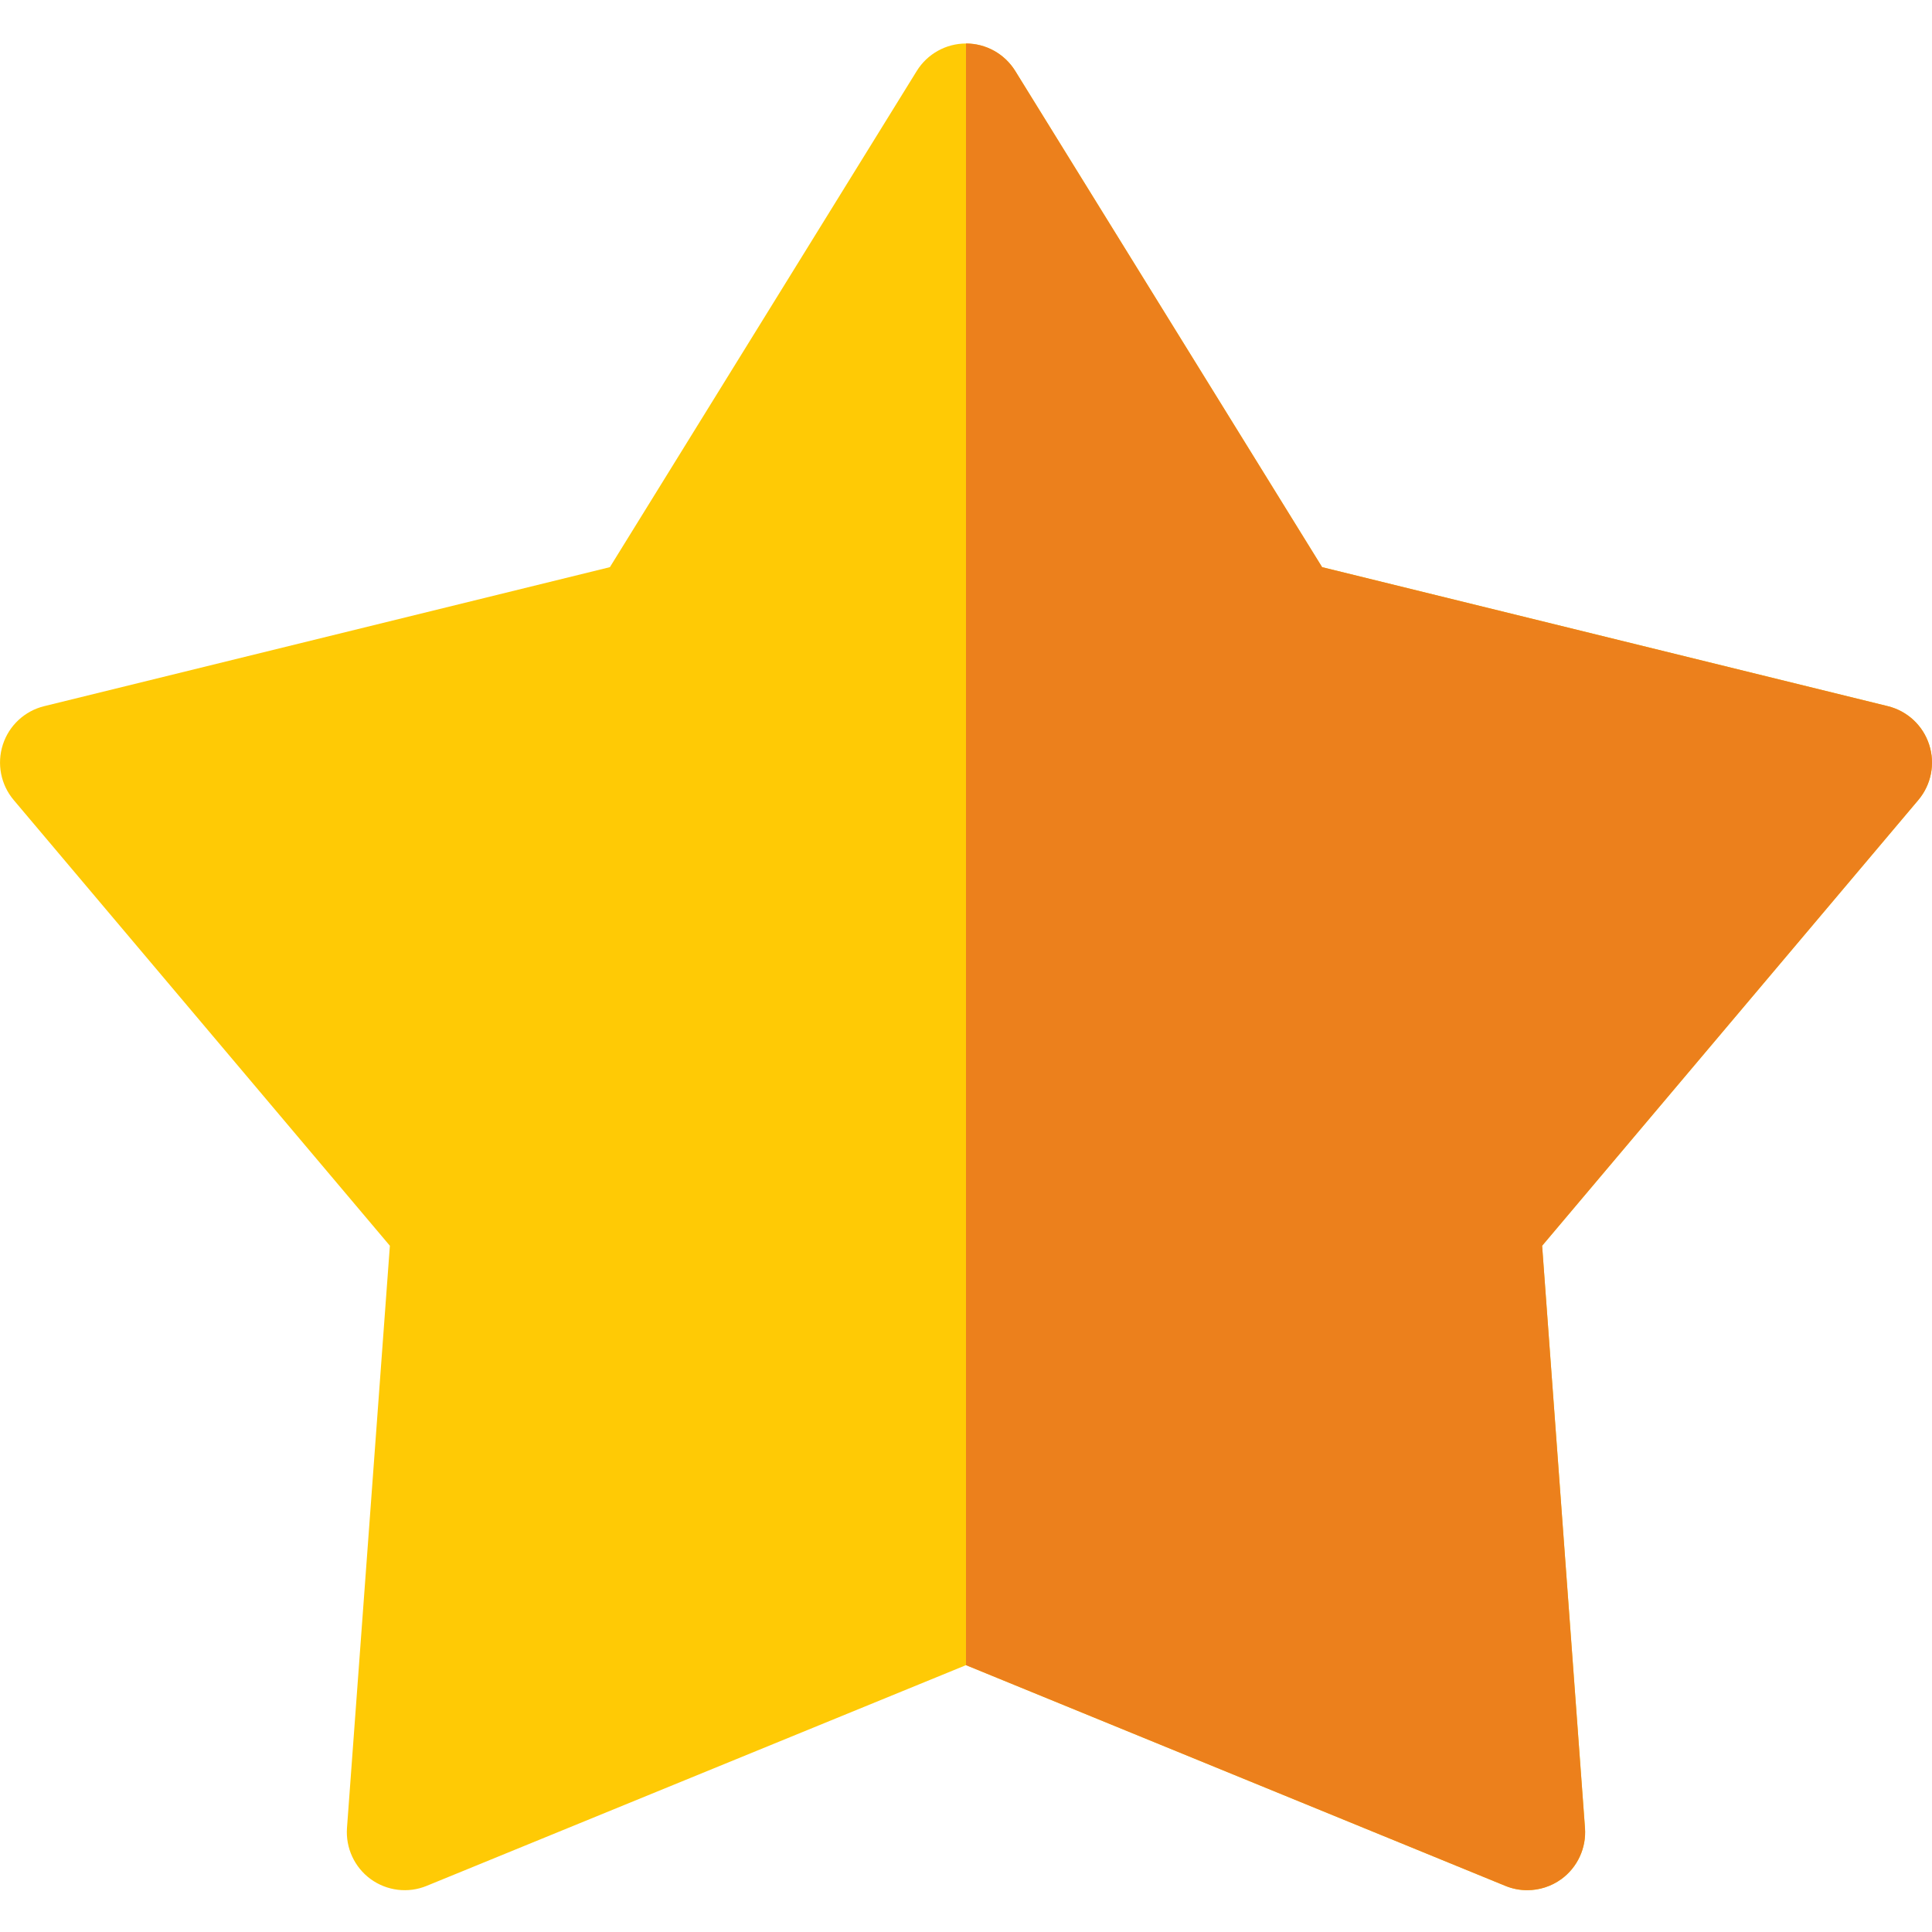 <svg width="25" height="25" viewBox="0 0 25 25" fill="none" xmlns="http://www.w3.org/2000/svg">
<path d="M19.762 24.459C19.667 24.459 19.571 24.441 19.479 24.403L12.5 21.547L5.521 24.403C5.281 24.502 5.007 24.468 4.797 24.316C4.587 24.163 4.471 23.912 4.49 23.653L5.045 16.12L0.177 10.352C0.01 10.154 -0.043 9.883 0.037 9.635C0.117 9.388 0.319 9.2 0.571 9.138L7.892 7.339L11.863 0.918C12 0.697 12.241 0.563 12.5 0.563C12.759 0.563 13 0.697 13.137 0.918L17.108 7.339L24.429 9.138C24.681 9.2 24.883 9.388 24.963 9.635C25.044 9.883 24.99 10.154 24.823 10.352L19.955 16.12L20.51 23.653C20.529 23.912 20.413 24.163 20.203 24.316C20.073 24.41 19.918 24.459 19.762 24.459Z" fill="#FFCA05"/>
<path d="M24.429 9.138L17.108 7.339L13.137 0.918C13 0.697 12.759 0.563 12.5 0.563H12.5V21.547L12.5 21.547L19.479 24.403C19.571 24.441 19.667 24.459 19.762 24.459C19.918 24.459 20.073 24.41 20.203 24.316C20.413 24.163 20.529 23.912 20.509 23.653L19.955 16.12L24.823 10.352C24.99 10.154 25.044 9.883 24.963 9.635C24.883 9.388 24.681 9.2 24.429 9.138Z" fill="#EC801C"/>
</svg>
